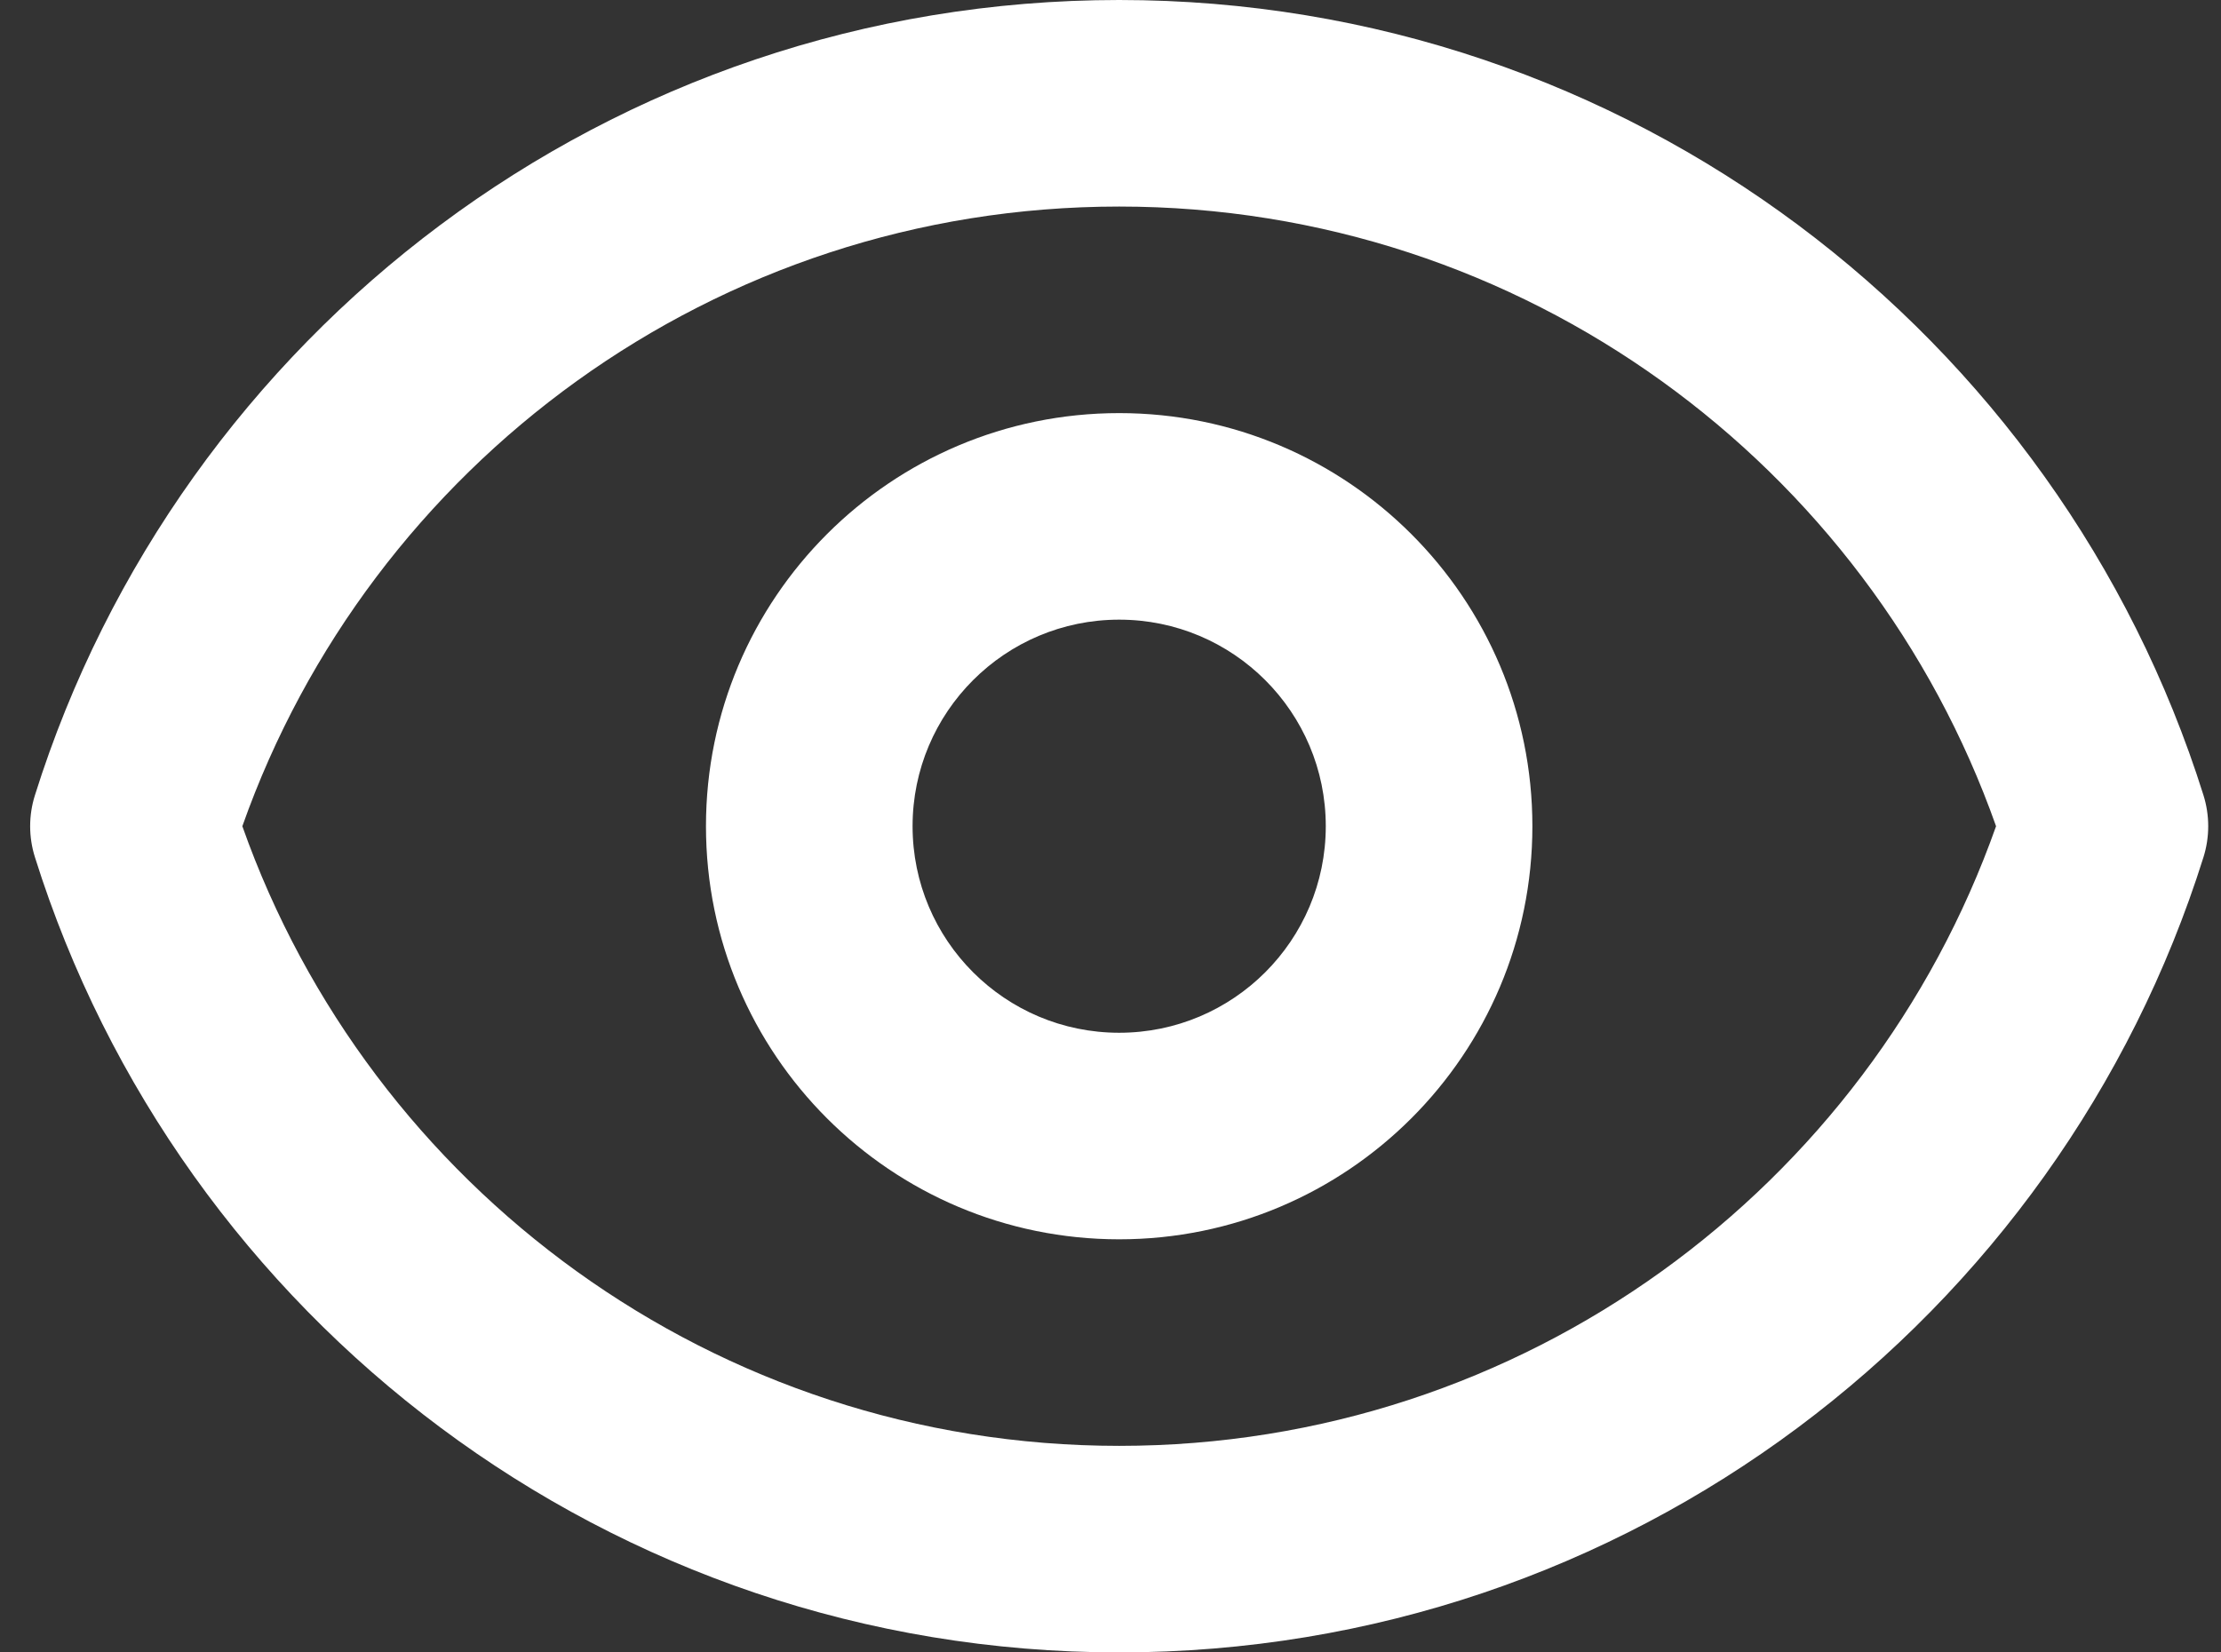 <svg width="43" height="32" viewBox="0 0 43 32" fill="none" xmlns="http://www.w3.org/2000/svg">
<rect x="0" y="0" width="43" height="32" fill="#333333" stroke="none"/>
<path fill-rule="evenodd" clip-rule="evenodd" d="M4.692 16C7.163 22.993 13.834 28 21.668 28C29.503 28 36.173 22.993 38.645 16C36.173 9.007 29.503 4 21.668 4C13.834 4 7.163 9.007 4.692 16ZM0.676 15.401C3.479 6.477 11.815 0 21.668 0C31.522 0 39.858 6.477 42.661 15.401C42.783 15.791 42.783 16.209 42.661 16.599C39.858 25.523 31.522 32 21.668 32C11.815 32 3.479 25.523 0.676 16.599C0.553 16.209 0.553 15.791 0.676 15.401ZM21.668 12C19.458 12 17.668 13.791 17.668 16C17.668 18.209 19.458 20 21.668 20C23.877 20 25.668 18.209 25.668 16C25.668 13.791 23.877 12 21.668 12ZM13.668 16C13.668 11.582 17.249 8 21.668 8C26.086 8 29.668 11.582 29.668 16C29.668 20.418 26.086 24 21.668 24C17.249 24 13.668 20.418 13.668 16Z" fill="white"/>
</svg>
